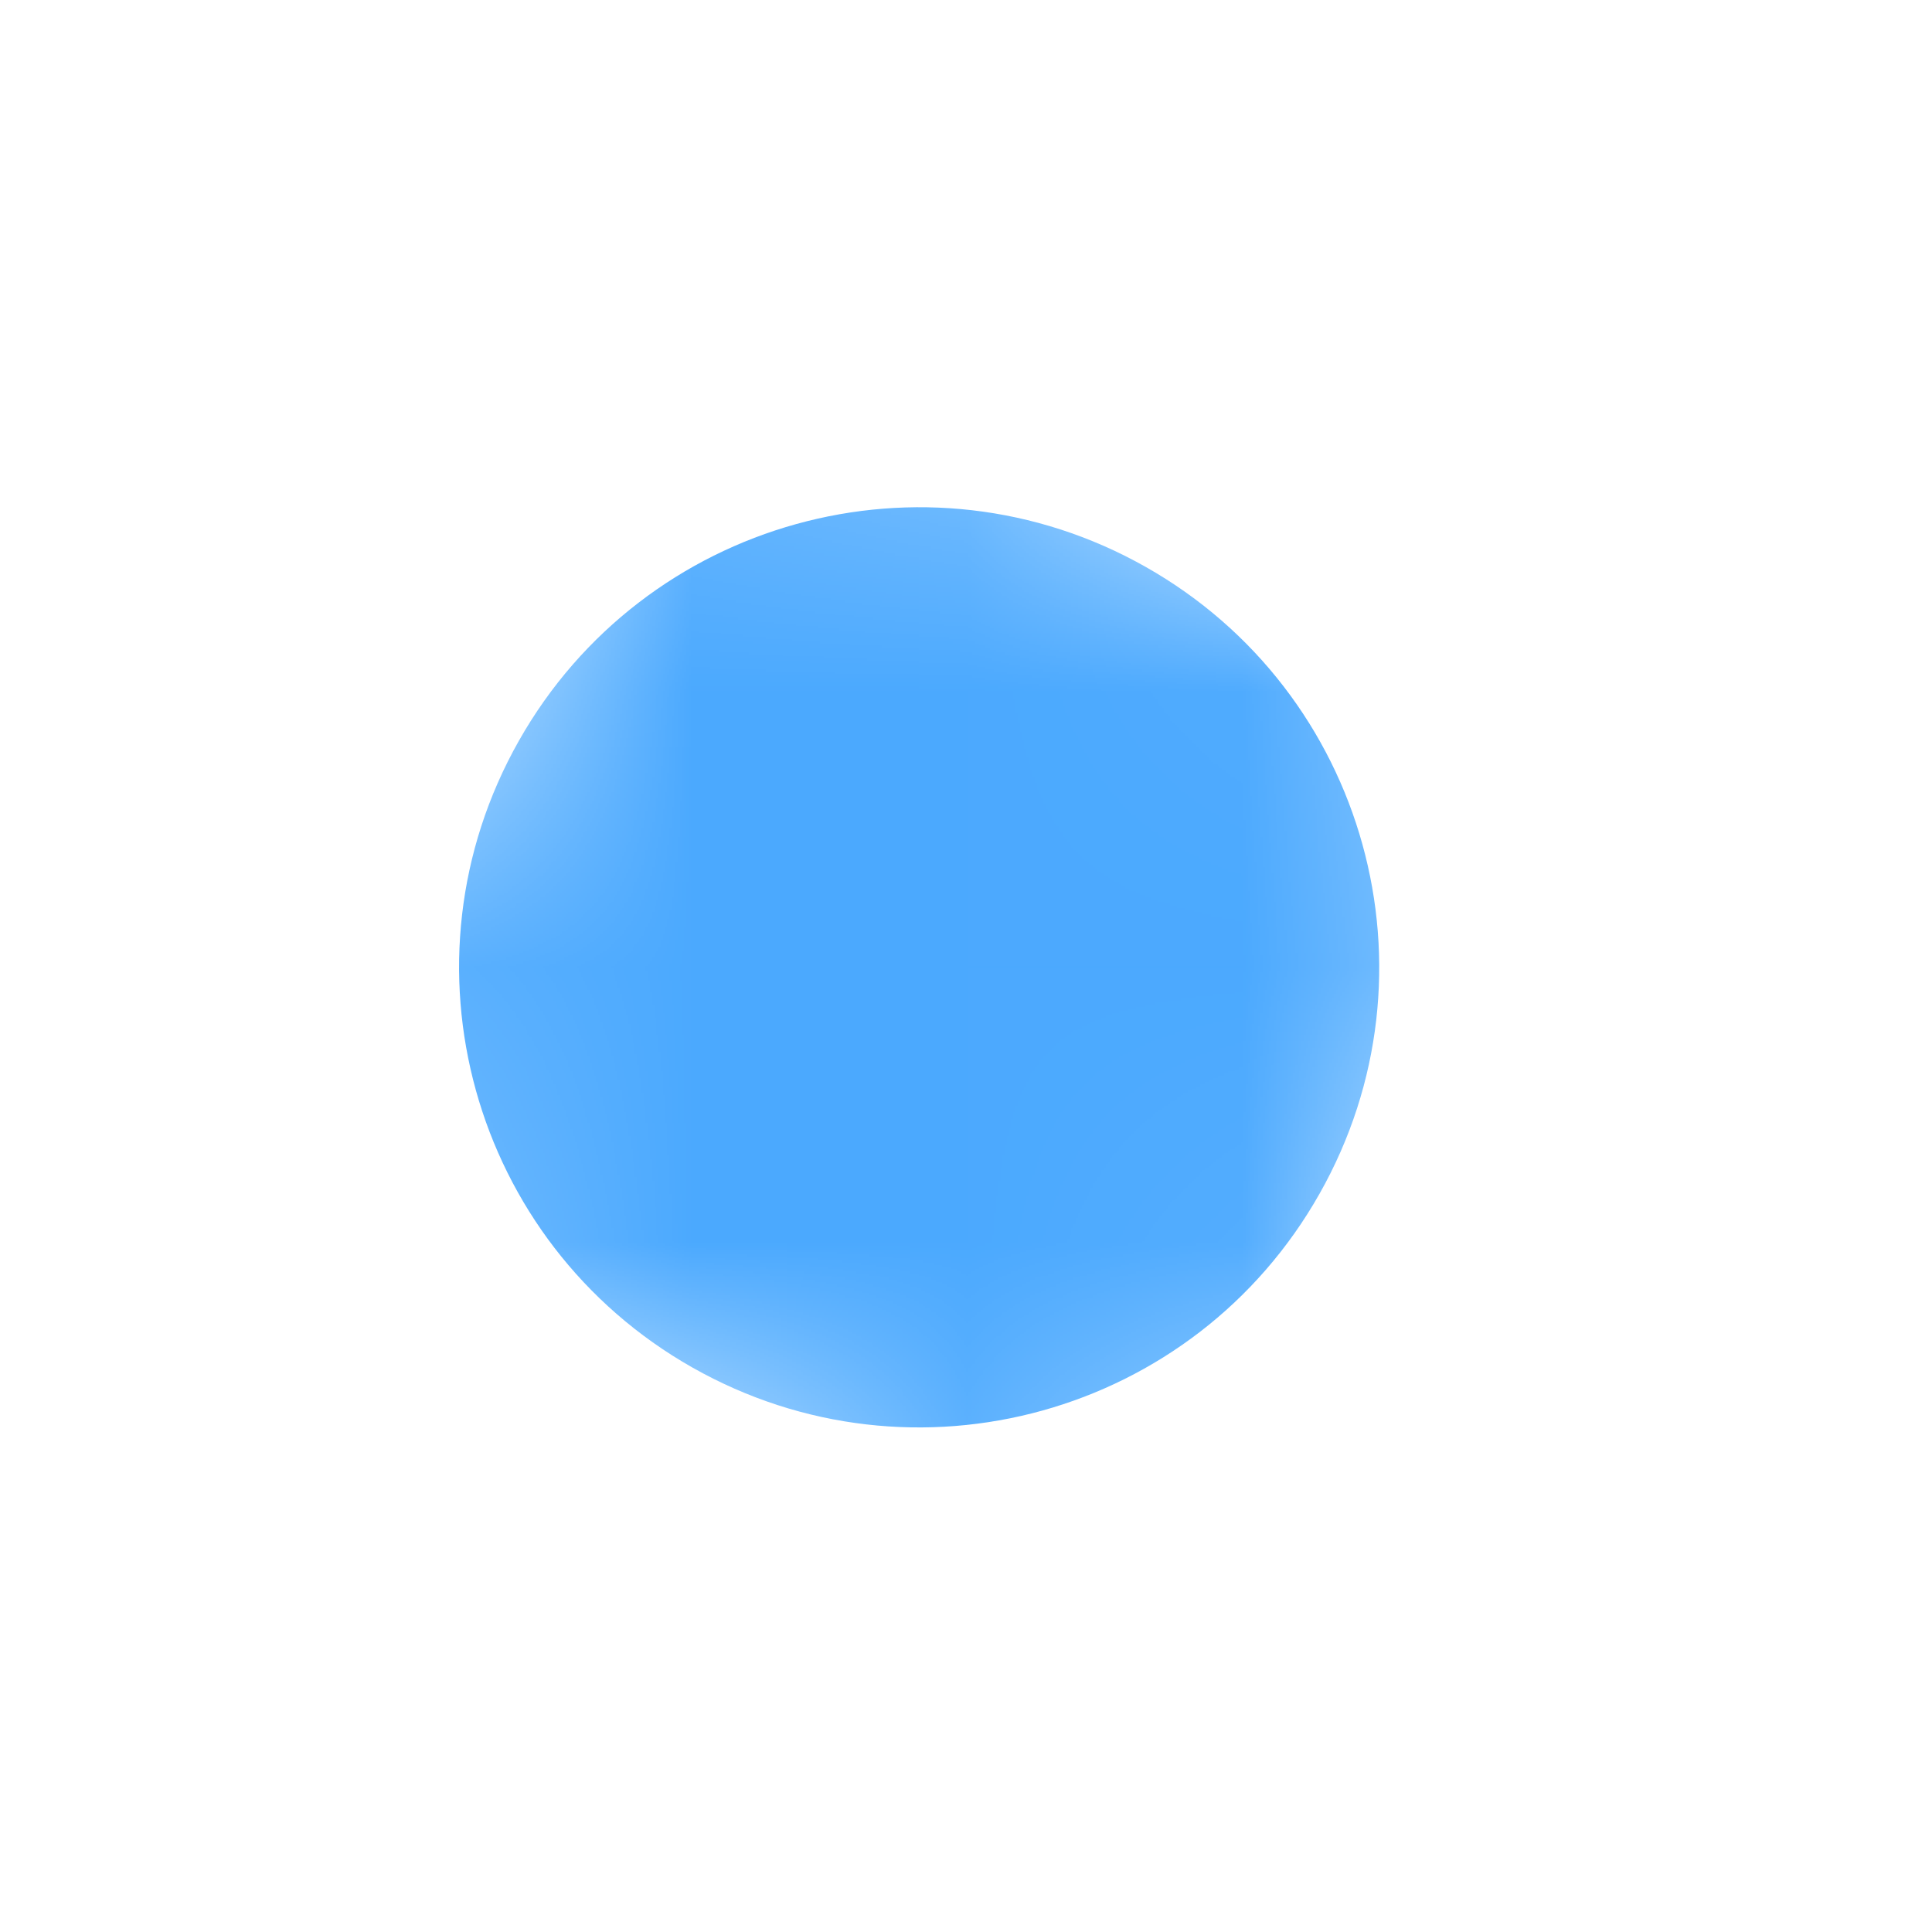 <svg width="7" height="7" viewBox="0 0 7 7" fill="none" xmlns="http://www.w3.org/2000/svg">
<mask id="mask0_4220_5187" style="mask-type:luminance" maskUnits="userSpaceOnUse" x="0" y="0" width="7" height="7">
<path d="M0.6 4.271L4.082 6.24L6.051 2.758L2.569 0.789L0.6 4.271Z" fill="white"/>
</mask>
<g mask="url(#mask0_4220_5187)">
<path d="M4.151 2.054C4.952 2.507 5.234 3.524 4.781 4.325C4.328 5.127 3.311 5.409 2.509 4.955C1.709 4.502 1.426 3.486 1.88 2.684C2.333 1.883 3.35 1.601 4.151 2.054Z" fill="#4BA9FE"/>
</g>
</svg>
